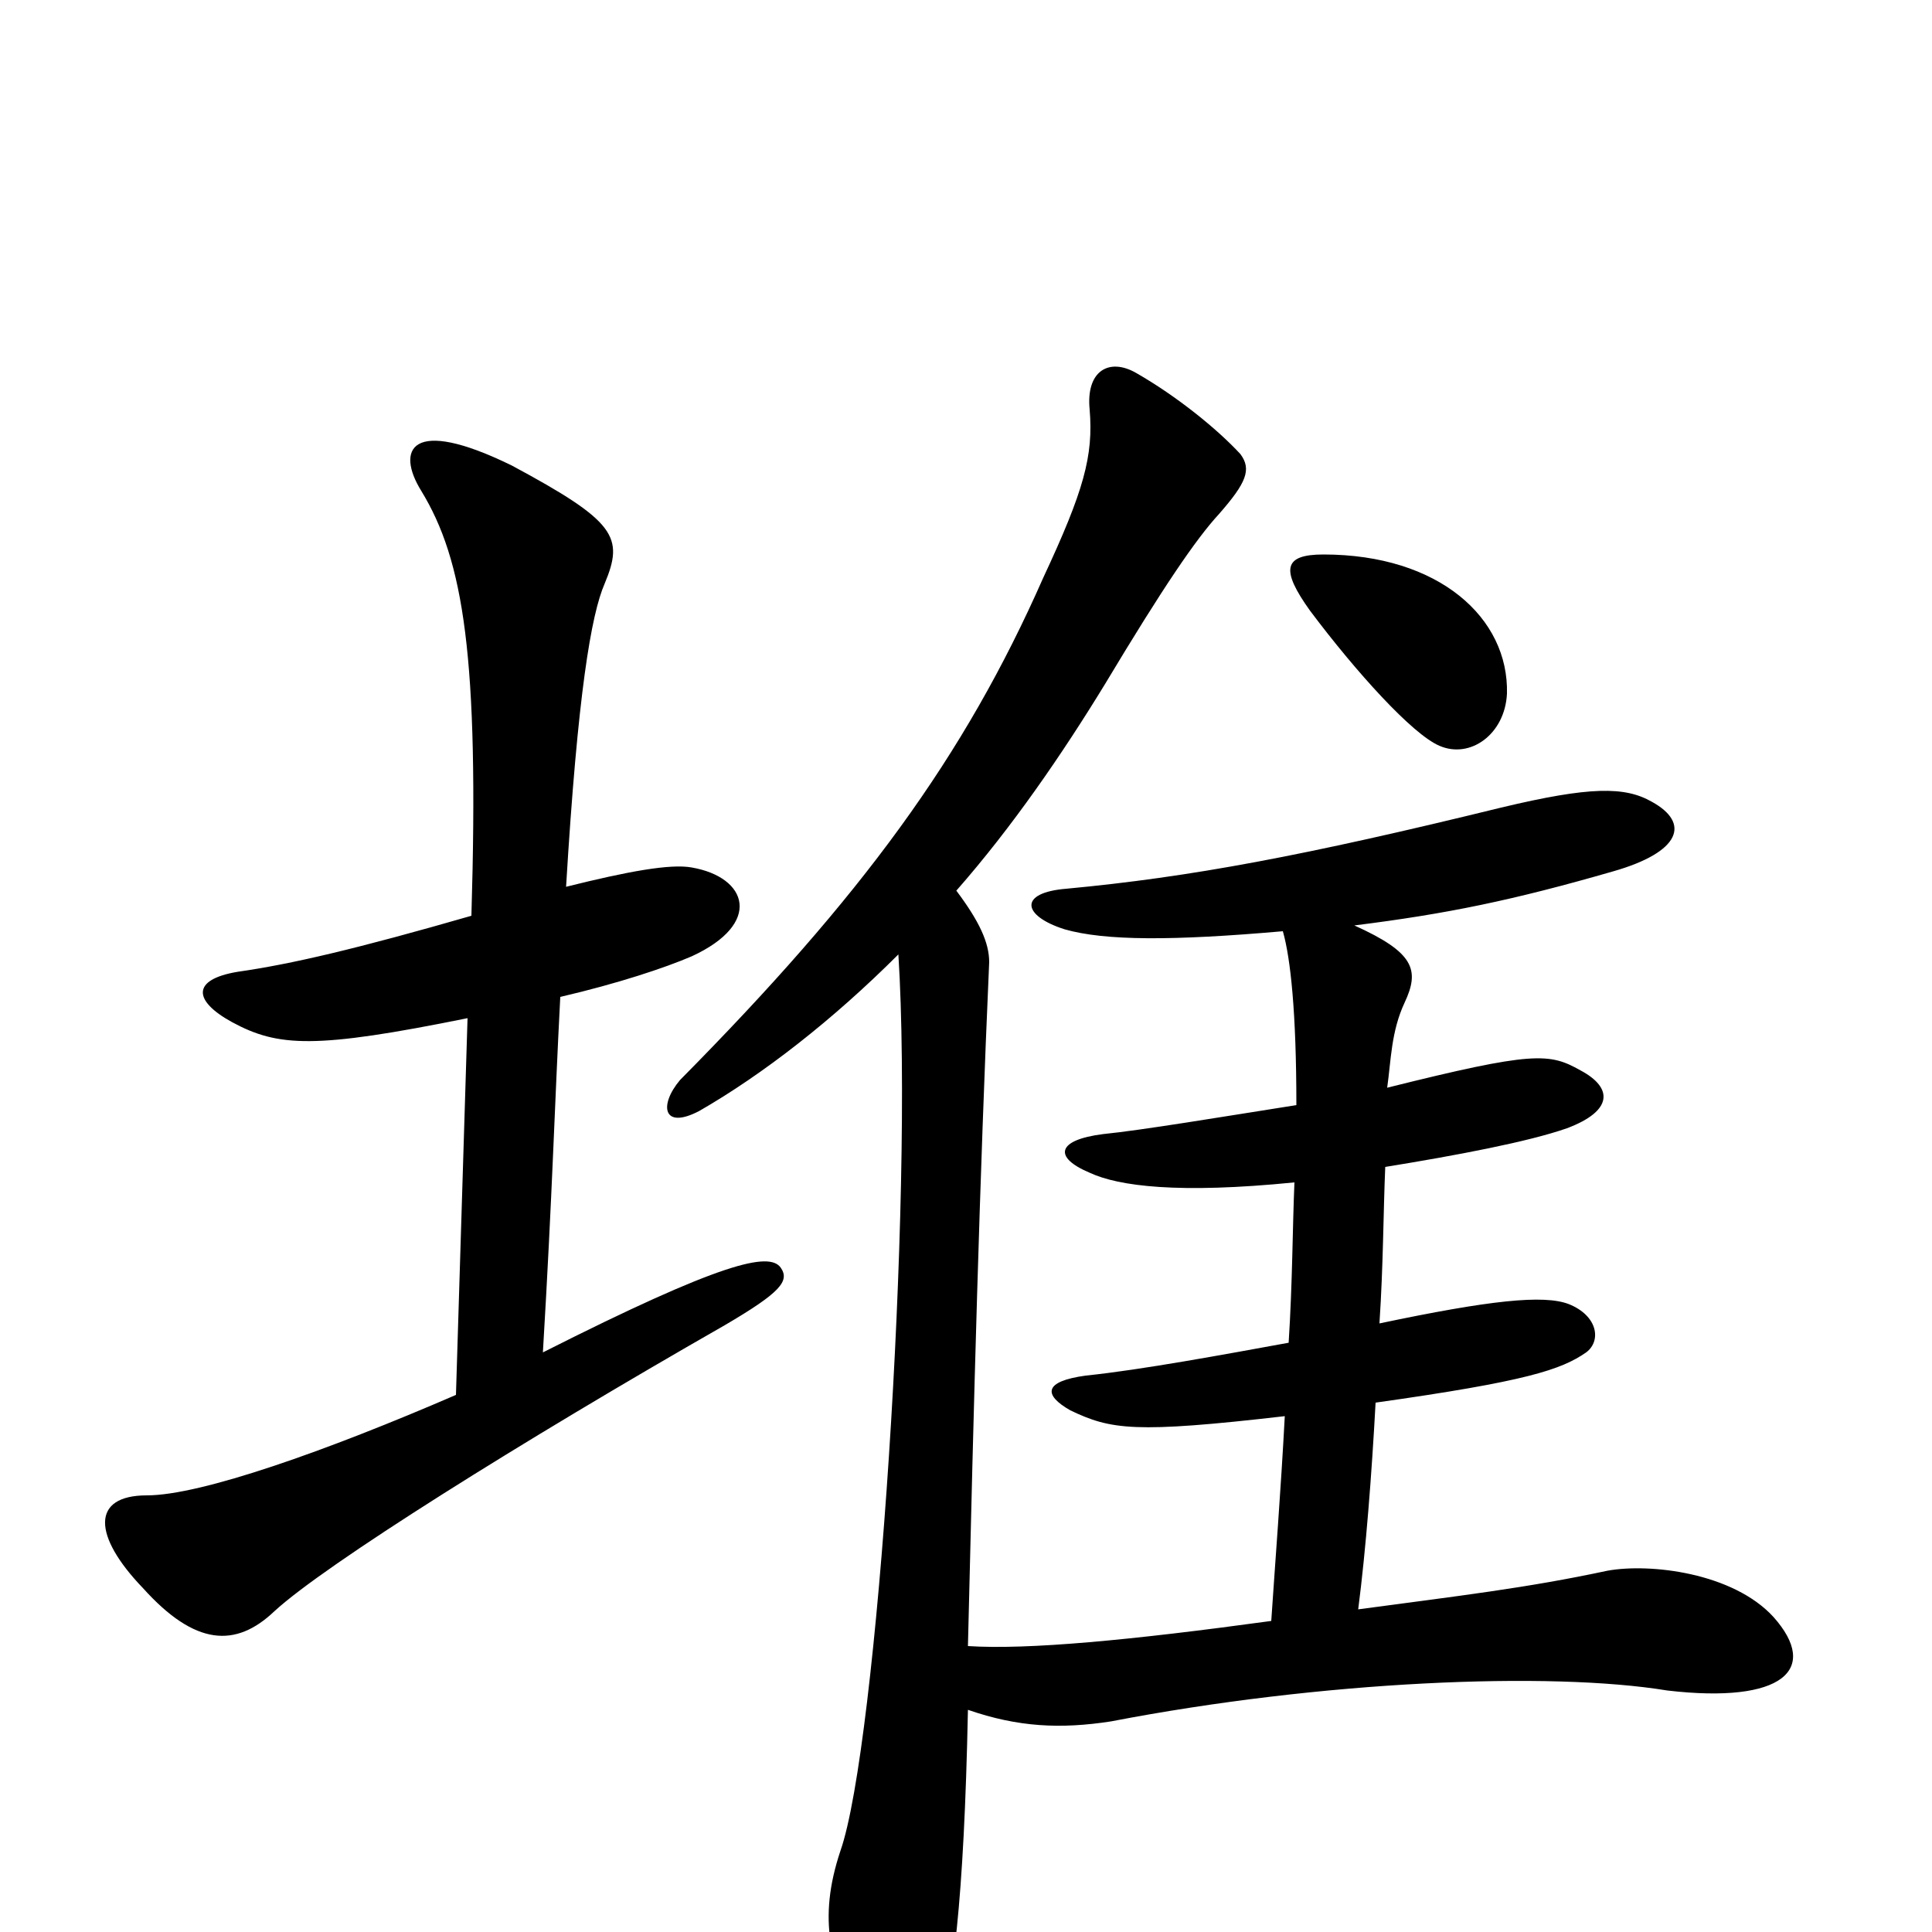 <svg xmlns="http://www.w3.org/2000/svg" viewBox="0 -1000 1000 1000">
	<path fill="#000000" d="M780 -641C781 -680 745 -713 685 -713C664 -713 663 -705 678 -684C702 -652 731 -620 745 -614C761 -607 779 -620 780 -641ZM404 -344C398 -352 374 -347 281 -300C286 -384 287 -427 290 -484C320 -491 344 -499 358 -505C395 -522 387 -546 358 -551C347 -553 325 -549 293 -541C299 -641 306 -682 313 -698C323 -722 319 -730 265 -759C212 -785 205 -767 218 -746C240 -710 248 -660 244 -526C185 -509 151 -501 123 -497C99 -493 100 -482 120 -471C144 -458 163 -457 242 -473L236 -278C169 -249 104 -226 76 -226C47 -226 48 -205 74 -178C101 -148 122 -147 142 -166C168 -190 270 -254 375 -314C404 -331 409 -337 404 -344ZM918 -163C897 -186 854 -191 832 -187C790 -178 755 -174 703 -167C707 -198 710 -237 712 -274C790 -285 808 -291 821 -300C829 -306 827 -319 812 -325C799 -330 771 -327 714 -315C716 -345 716 -373 717 -396C754 -402 791 -409 811 -416C835 -425 835 -437 818 -446C802 -455 794 -456 718 -437C720 -451 720 -466 727 -481C735 -498 732 -507 701 -521C749 -527 783 -534 835 -549C870 -559 875 -574 855 -585C841 -593 823 -593 777 -582C675 -557 616 -546 552 -540C527 -538 529 -526 551 -519C572 -513 607 -513 664 -518C668 -504 671 -476 671 -428C633 -422 591 -415 571 -413C547 -410 545 -401 564 -393C579 -386 610 -382 670 -388C669 -365 669 -336 667 -305C634 -299 591 -291 562 -288C540 -285 540 -278 554 -270C575 -260 587 -258 665 -267C663 -229 660 -191 658 -161C585 -151 532 -146 501 -148C504 -274 507 -389 512 -502C512 -512 507 -523 495 -539C524 -572 550 -610 572 -646C602 -696 619 -721 631 -734C645 -750 648 -757 642 -765C630 -778 609 -795 588 -807C574 -815 562 -808 564 -788C566 -764 561 -746 540 -701C499 -608 446 -536 352 -441C341 -428 343 -415 362 -425C395 -444 431 -472 465 -506C473 -379 454 -96 435 -42C423 -6 430 17 445 49C460 80 474 80 485 51C493 32 499 -16 501 -115C527 -106 549 -105 575 -109C684 -130 802 -135 863 -125C923 -118 942 -136 918 -163Z"/>
</svg>